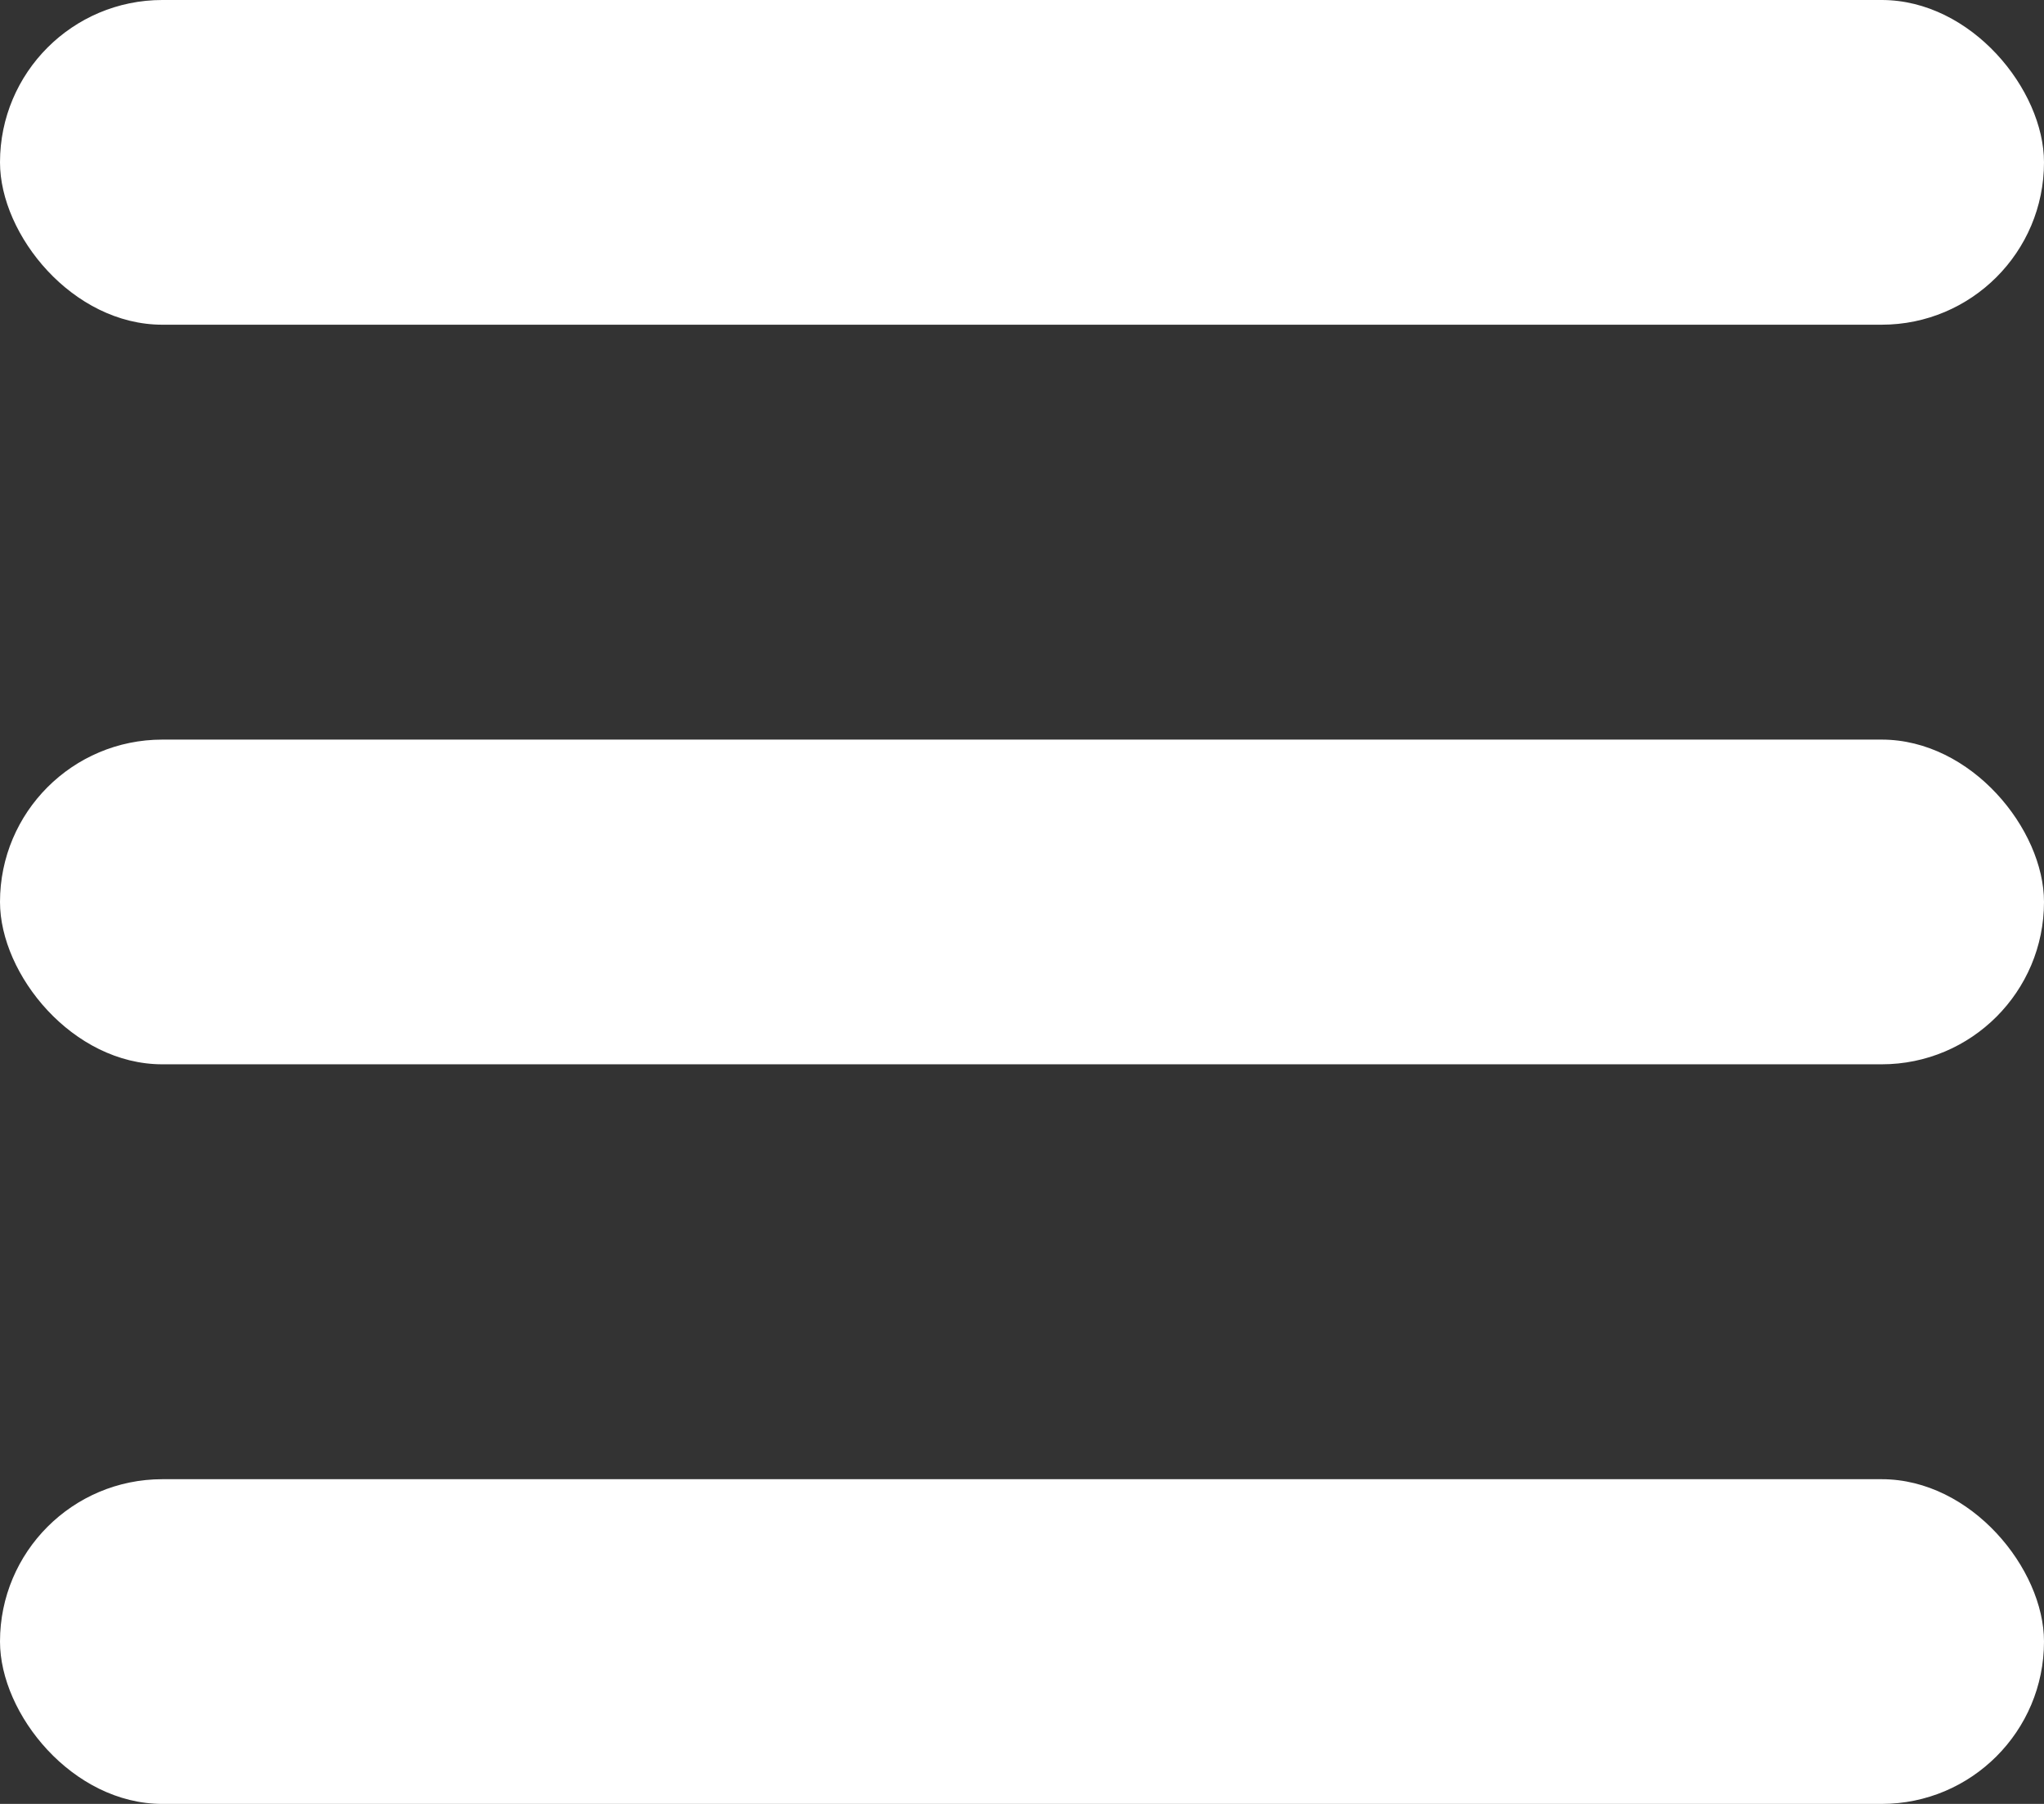 <svg width="17" height="15" viewBox="0 0 17 15" fill="none" xmlns="http://www.w3.org/2000/svg">
<rect x="0" y="0" width="17" height="15" fill="#333333" stroke="none"/>
<rect width="17" height="2.7" rx="1.35" fill="white"/>
<rect y="6.15" width="17" height="2.7" rx="1.35" fill="white"/>
<rect y="12.3" width="17" height="2.7" rx="1.35" fill="white"/>
</svg>
